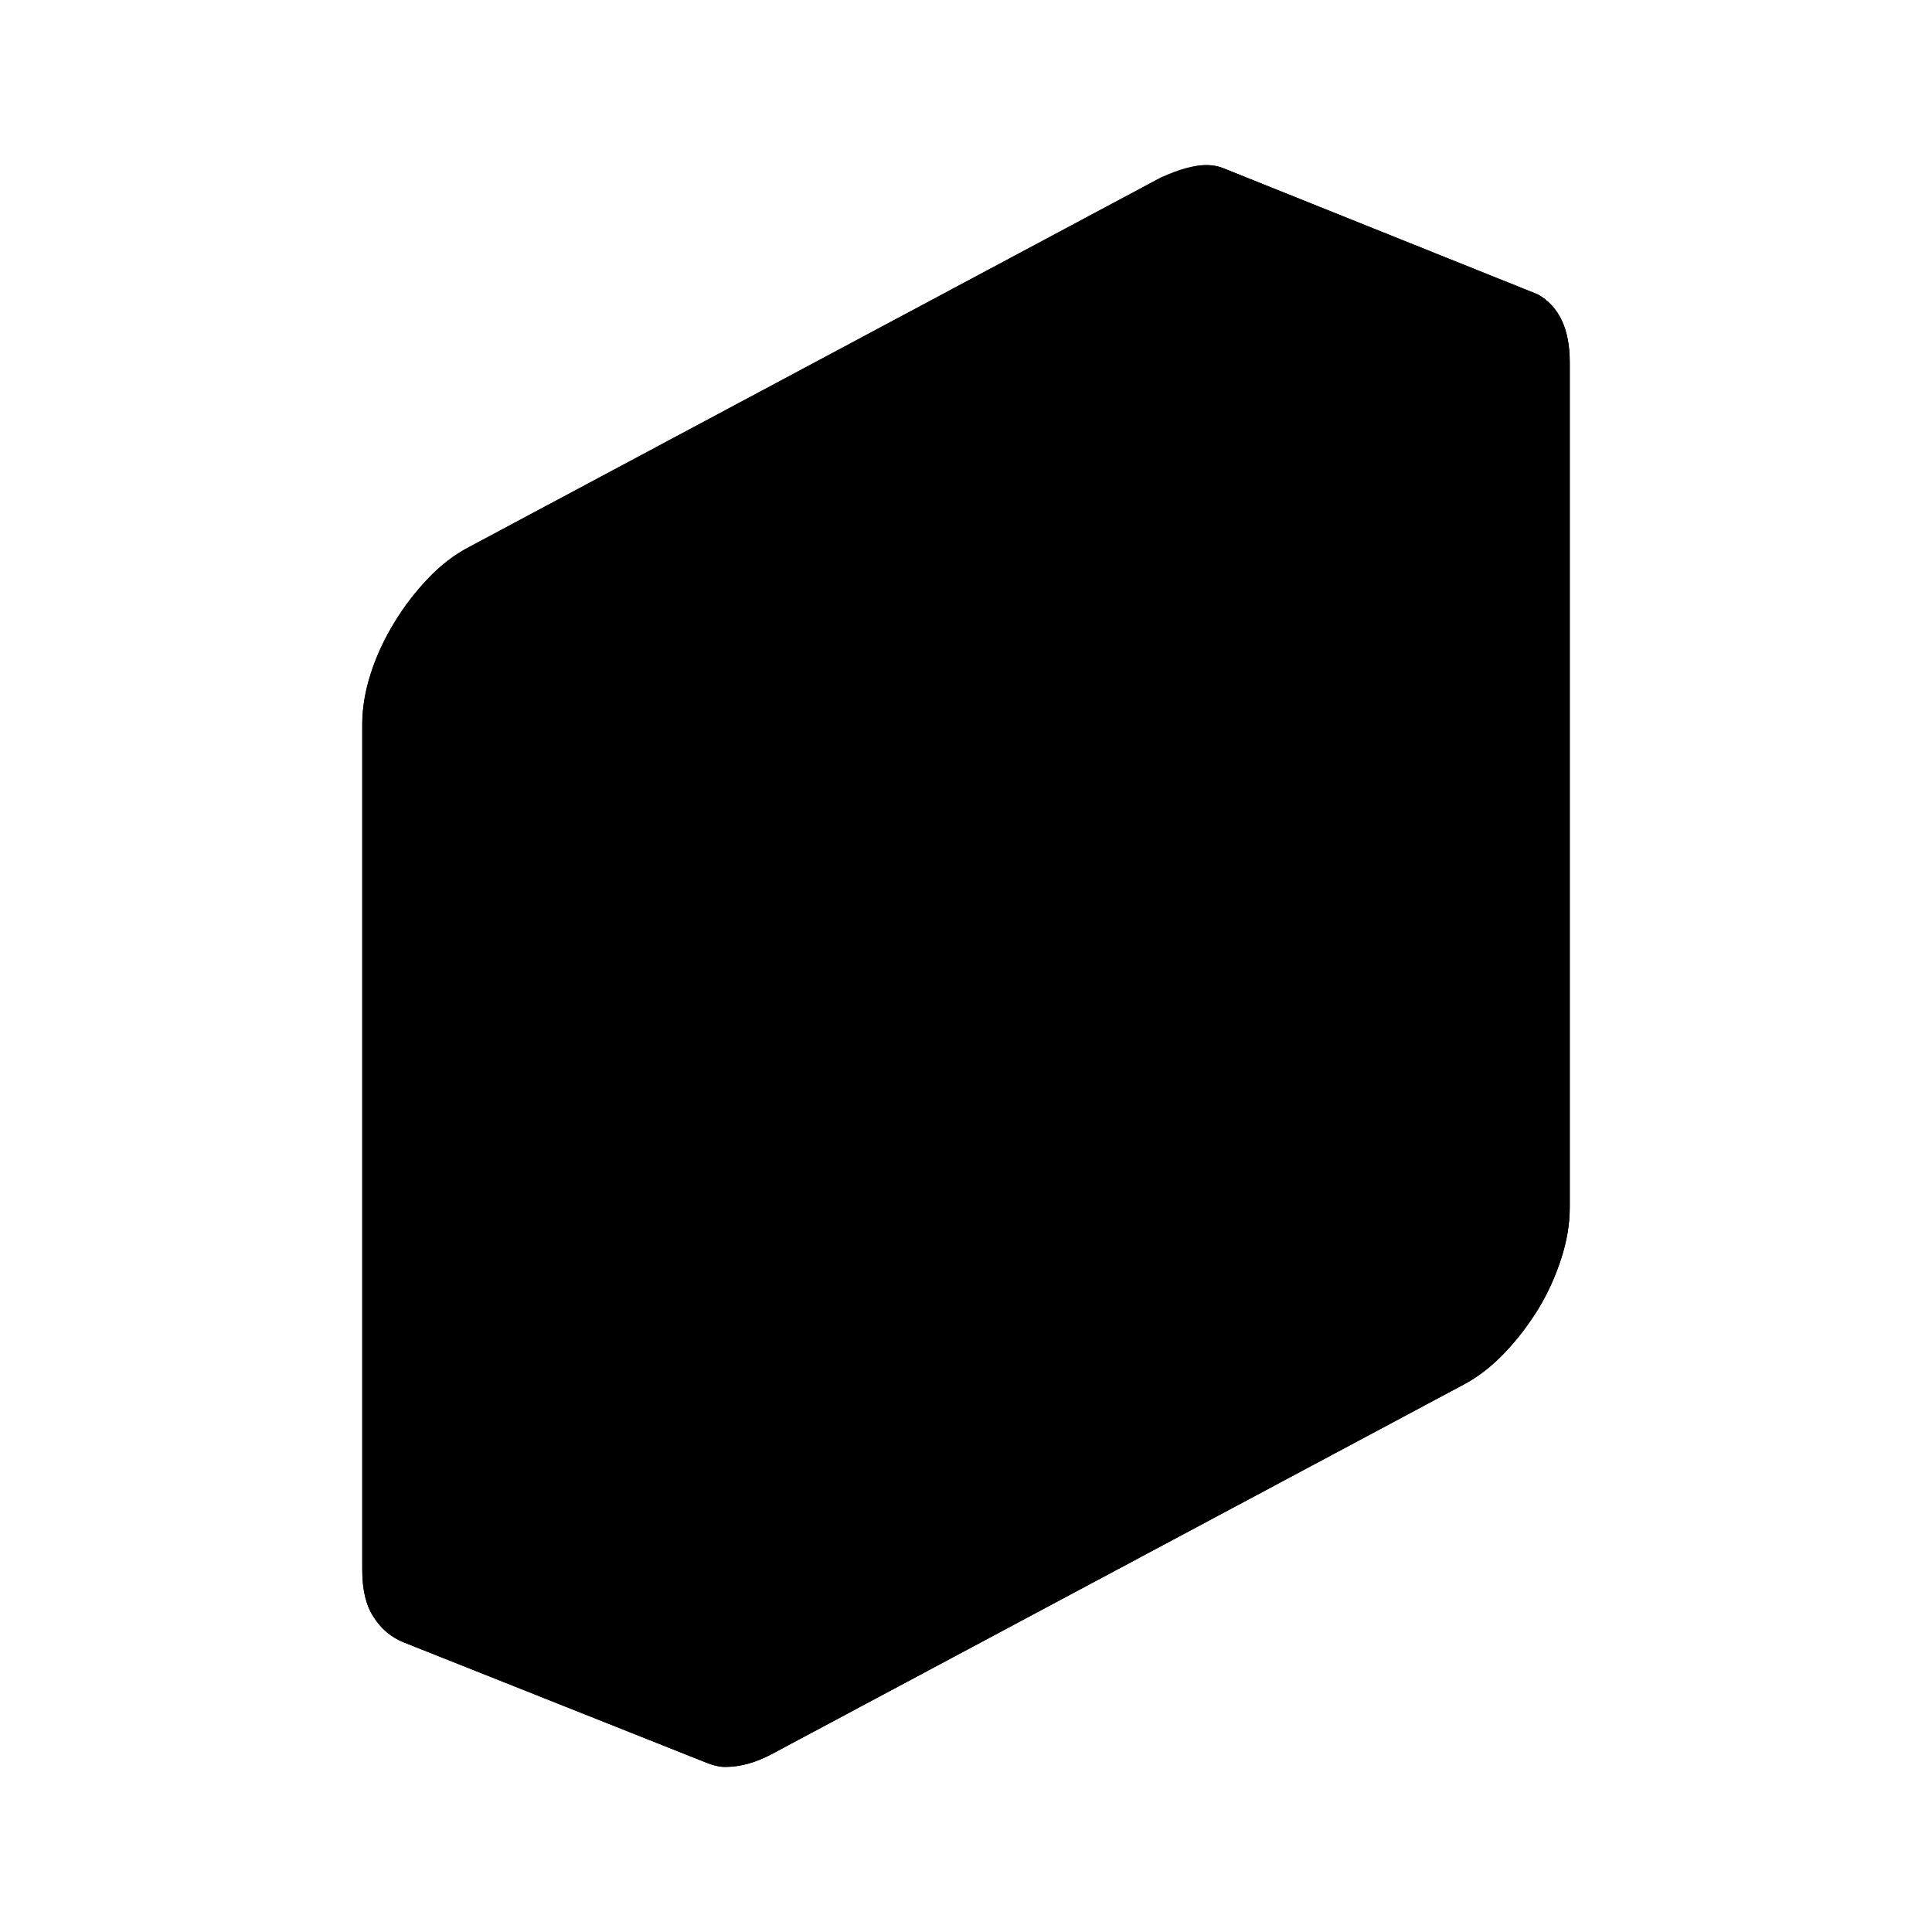 <?xml version="1.0" standalone="no"?>
<svg xmlns="http://www.w3.org/2000/svg" viewBox="0,0,2048,2048">
  <path class='OfficeIconColors_HighContrast' d='M 1231 188 q 14 -4 26 -9 q 11 -4 22 -4 q 9 0 17 3 l 334 134 q 34 19 34 72 v 896 q 0 26 -9 54 q -9 28 -24 53 q -16 26 -36 47 q -21 22 -44 34 l -734 392 q -25 13 -48 13 q -5 0 -9 -1 q -5 -1 -10 -3 l -322 -128 q -20 -8 -32 -27 q -12 -18 -12 -50 v -896 q 0 -26 9 -54 q 9 -28 25 -54 q 15 -25 36 -47 q 20 -21 43 -33 m 780 -341 q -6 0 -16 6 l -734 391 q -14 8 -26 20 q -12 12 -22 26 l 258 107 q 15 -26 36 -47 q 21 -21 44 -34 l 700 -374 m -749 1458 q 0 14 3 17 q 2 0 6 -1 q 4 -1 10 -5 l 734 -391 q 15 -8 30 -23 q 14 -15 25 -34 q 11 -18 18 -38 q 6 -19 6 -37 v -896 q 0 -7 -1 -11 q -1 -4 -2 -6 q -2 0 -6 1 q -4 1 -10 5 l -734 391 q -15 8 -29 23 q -15 15 -26 33 q -11 19 -17 38 q -7 20 -7 38 z'/>
  <path class='OfficeIconColors_m2252' d='M 1221 230 q 14 -4 24 -9 q 10 -4 21 -4 q 3 0 6 1 q 3 1 6 2 l 312 123 q 19 8 31 26 q 11 18 11 47 v 851 q 0 25 -8 52 q -9 27 -23 51 q -15 24 -34 44 q -20 20 -42 32 l -698 372 q -23 13 -45 13 q -14 0 -26 -7 l -310 -125 q -14 -9 -22 -26 q -8 -17 -8 -41 v -851 q 0 -25 9 -52 q 8 -27 23 -51 q 14 -24 34 -44 q 19 -20 41 -32 z'/>
  <path class='OfficeIconColors_m2175' d='M 1266 217 q 3 0 6 1 q 3 1 6 2 l 291 115 q -201 110 -361 198 q -69 38 -135 74 q -67 36 -120 65 q -53 29 -88 48 q -35 19 -41 22 q -11 6 -22 15 q -11 10 -20 19 q -11 11 -21 23 q -8 18 -13 39 q -5 18 -8 43 q -4 25 -4 54 v 882 l -290 -118 q -14 -9 -22 -26 q -8 -17 -8 -41 v -851 q 0 -26 9 -54 q 9 -28 26 -53 q 12 -16 25 -30 q 11 -12 24 -24 q 12 -12 23 -18 l 698 -372 q 23 -13 45 -13 z'/>
  <path class='OfficeIconColors_m2185' d='M 761 799 q -8 18 -13 39 q -5 18 -8 43 q -4 25 -4 54 v 882 l -290 -118 q -14 -9 -22 -26 q -8 -17 -8 -41 v -851 q 0 -27 10 -56 q 9 -28 26 -54 z'/>
  <path class='OfficeIconColors_m22' d='M 1231 188 q 28 -13 48 -13 q 9 0 17 3 l 334 134 q 34 19 34 72 v 896 q 0 26 -9 54 q -9 28 -24 53 q -16 26 -36 47 q -21 22 -44 34 l -734 392 q -25 13 -48 13 q -5 0 -9 -1 q -5 -1 -10 -3 l -322 -128 q -20 -8 -32 -27 q -12 -18 -12 -50 v -896 q 0 -26 9 -54 q 9 -28 25 -54 q 15 -25 36 -47 q 20 -21 43 -33 m 271 1212 q 0 14 3 17 q 2 0 6 -1 q 4 -1 10 -5 l 734 -391 q 15 -8 30 -23 q 14 -15 25 -34 q 11 -18 18 -38 q 6 -19 6 -37 v -896 q 0 -7 -1 -11 q -1 -4 -2 -6 q -2 0 -6 1 q -4 1 -10 5 l -734 391 q -15 8 -29 23 q -15 15 -26 33 q -11 19 -17 38 q -7 20 -7 38 m -320 768 q 0 18 4 18 l 252 101 v -887 q 0 -26 9 -54 q 9 -28 25 -54 q 15 -25 36 -47 q 20 -21 43 -33 l 700 -374 l -240 -95 q -6 0 -16 6 l -734 391 q -15 8 -29 23 q -15 15 -26 33 q -11 19 -17 38 q -7 20 -7 38 z'/>
</svg>